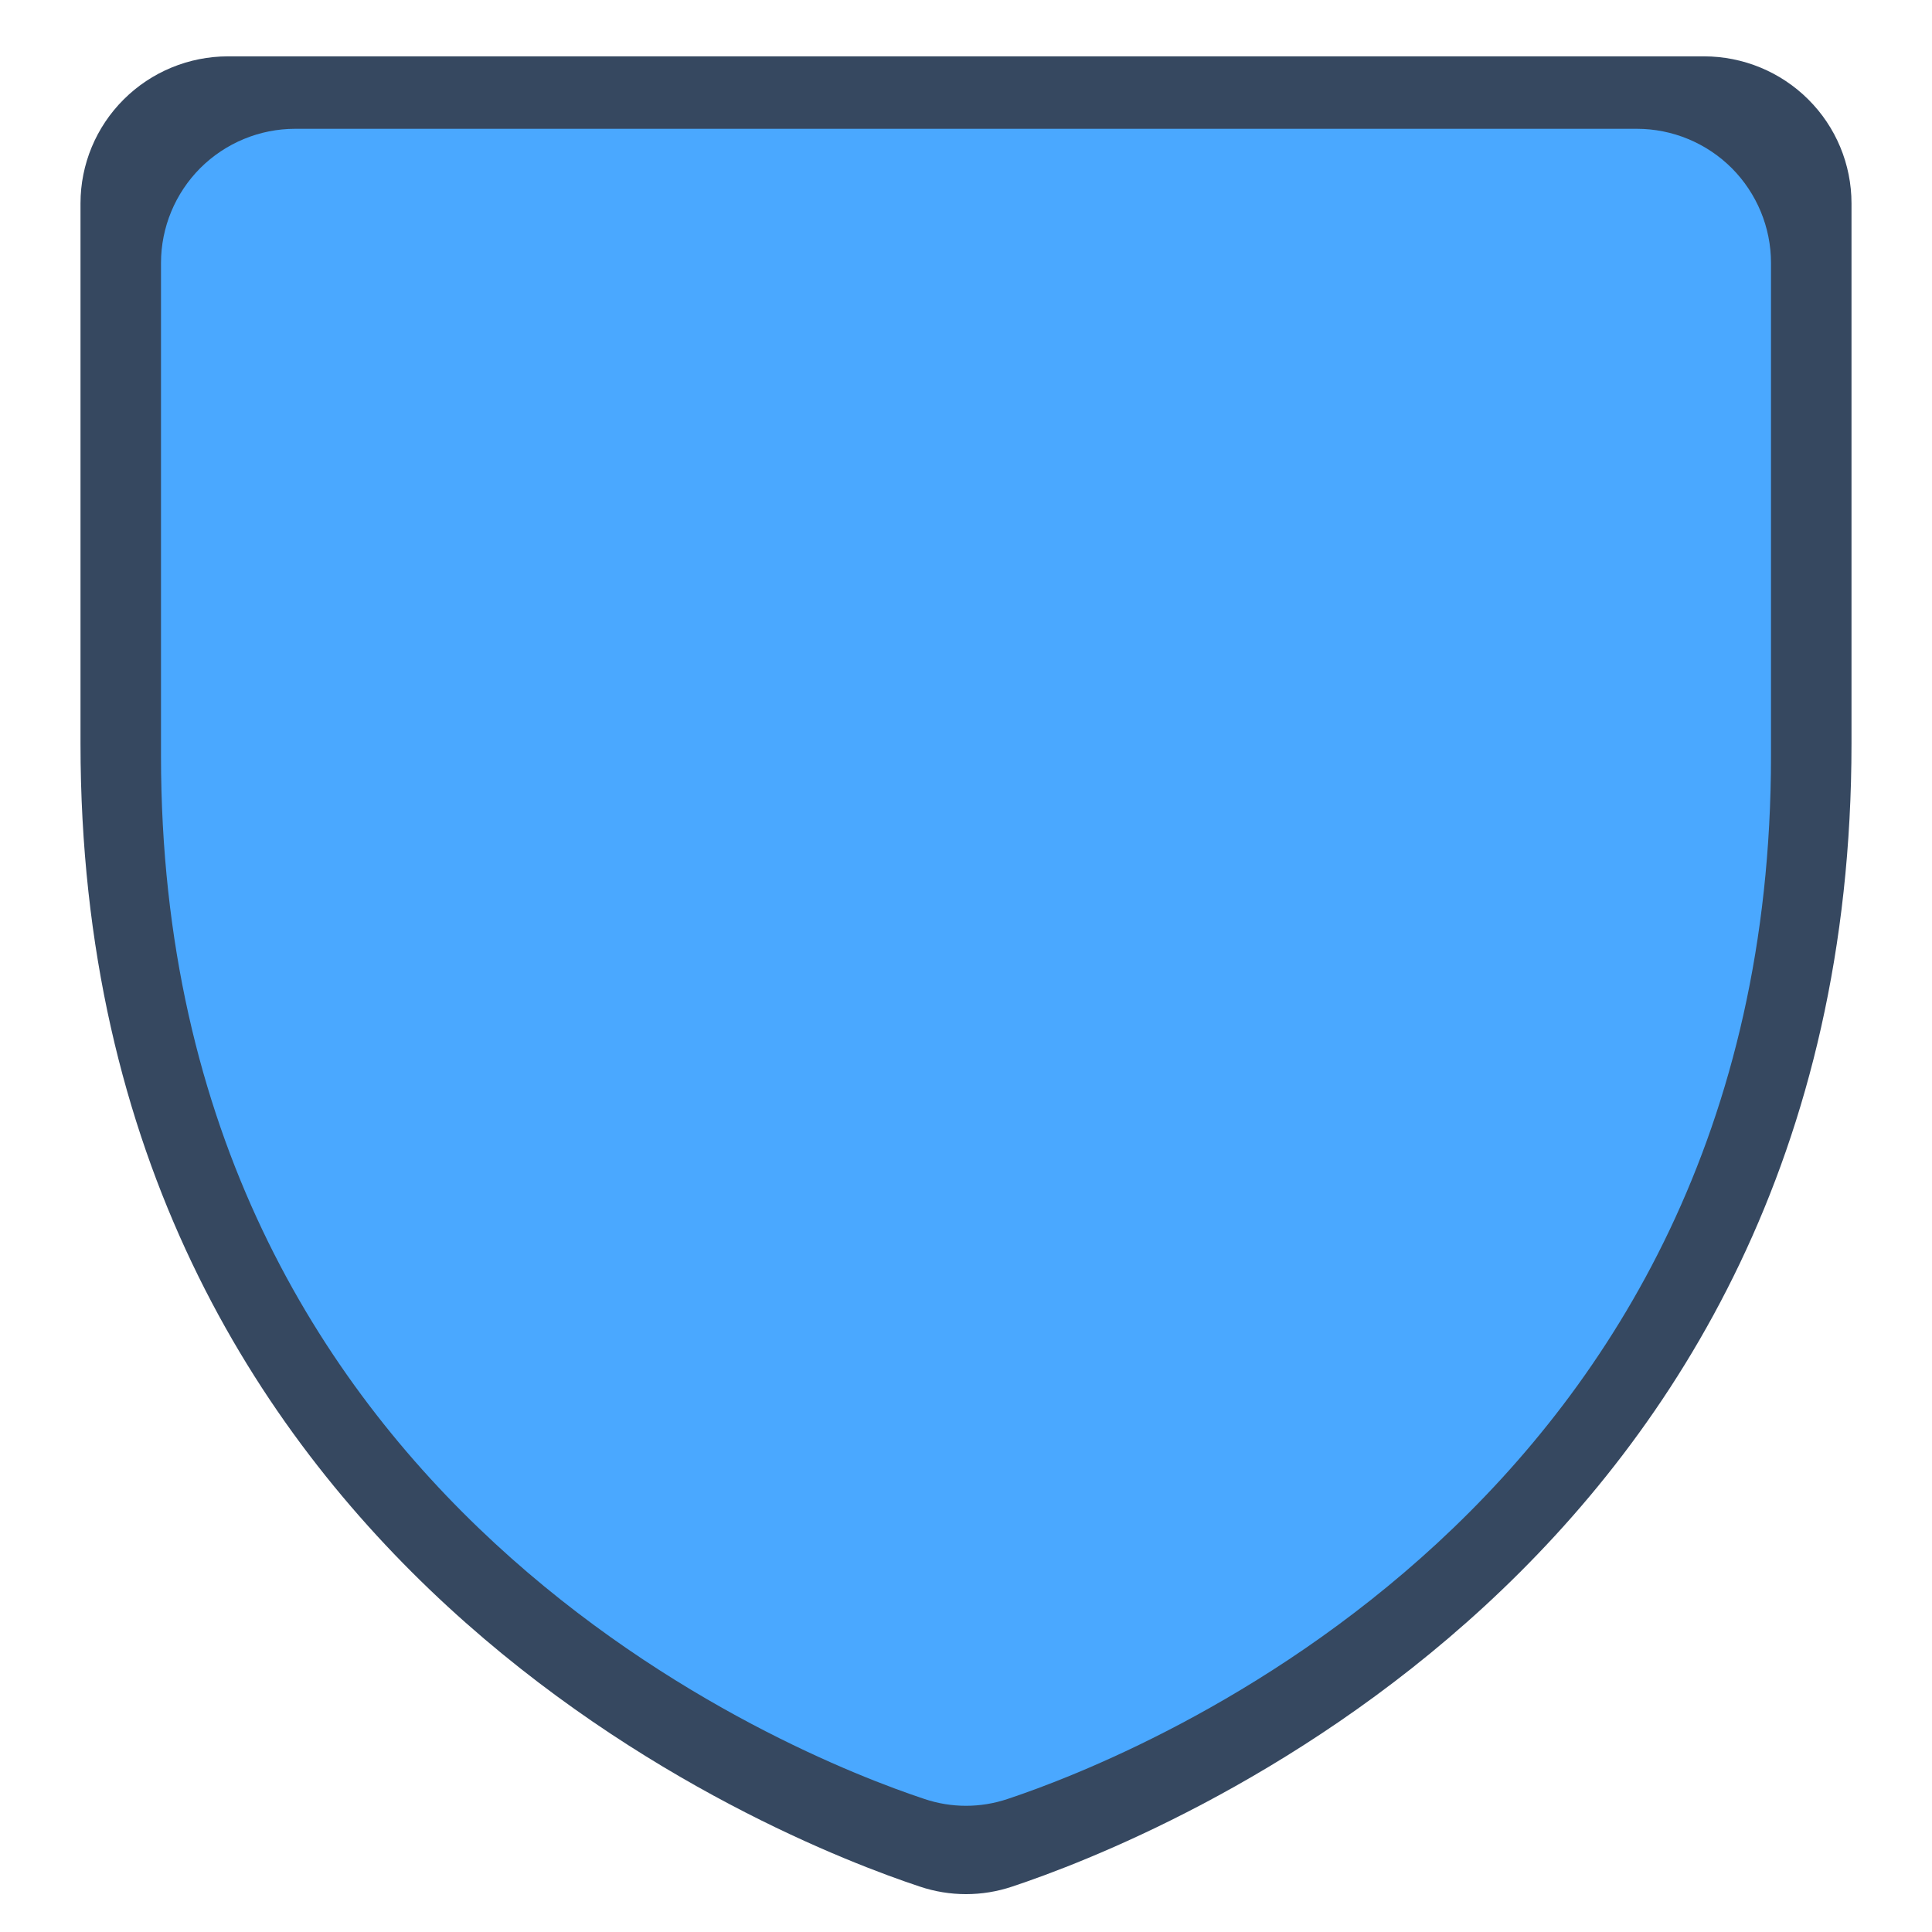 <svg width="24" height="24" viewBox="0 0 24 24" fill="none" xmlns="http://www.w3.org/2000/svg">
<g id="Status=SRTP">
<path id="Vector" d="M23 2.526V9.236C23 19.465 14.312 22.859 12.573 23.436C12.201 23.561 11.799 23.561 11.427 23.436C9.685 22.859 1 19.465 1 9.236V2.526C1 2.042 1.193 1.577 1.537 1.235C1.881 0.892 2.347 0.7 2.833 0.7H21.167C21.653 0.7 22.119 0.892 22.463 1.235C22.807 1.577 23 2.042 23 2.526Z" fill="#364860"/>
<path id="Vector_2" d="M22 3.267V9.389C22 18.723 14.102 21.82 12.521 22.346C12.183 22.461 11.817 22.461 11.479 22.346C9.896 21.82 2 18.723 2 9.389V3.267C2 2.825 2.176 2.401 2.488 2.088C2.801 1.776 3.225 1.6 3.667 1.6H20.333C20.775 1.6 21.199 1.776 21.512 2.088C21.824 2.401 22 2.825 22 3.267Z" fill="#4AA8FF"/>
</g>
</svg>
